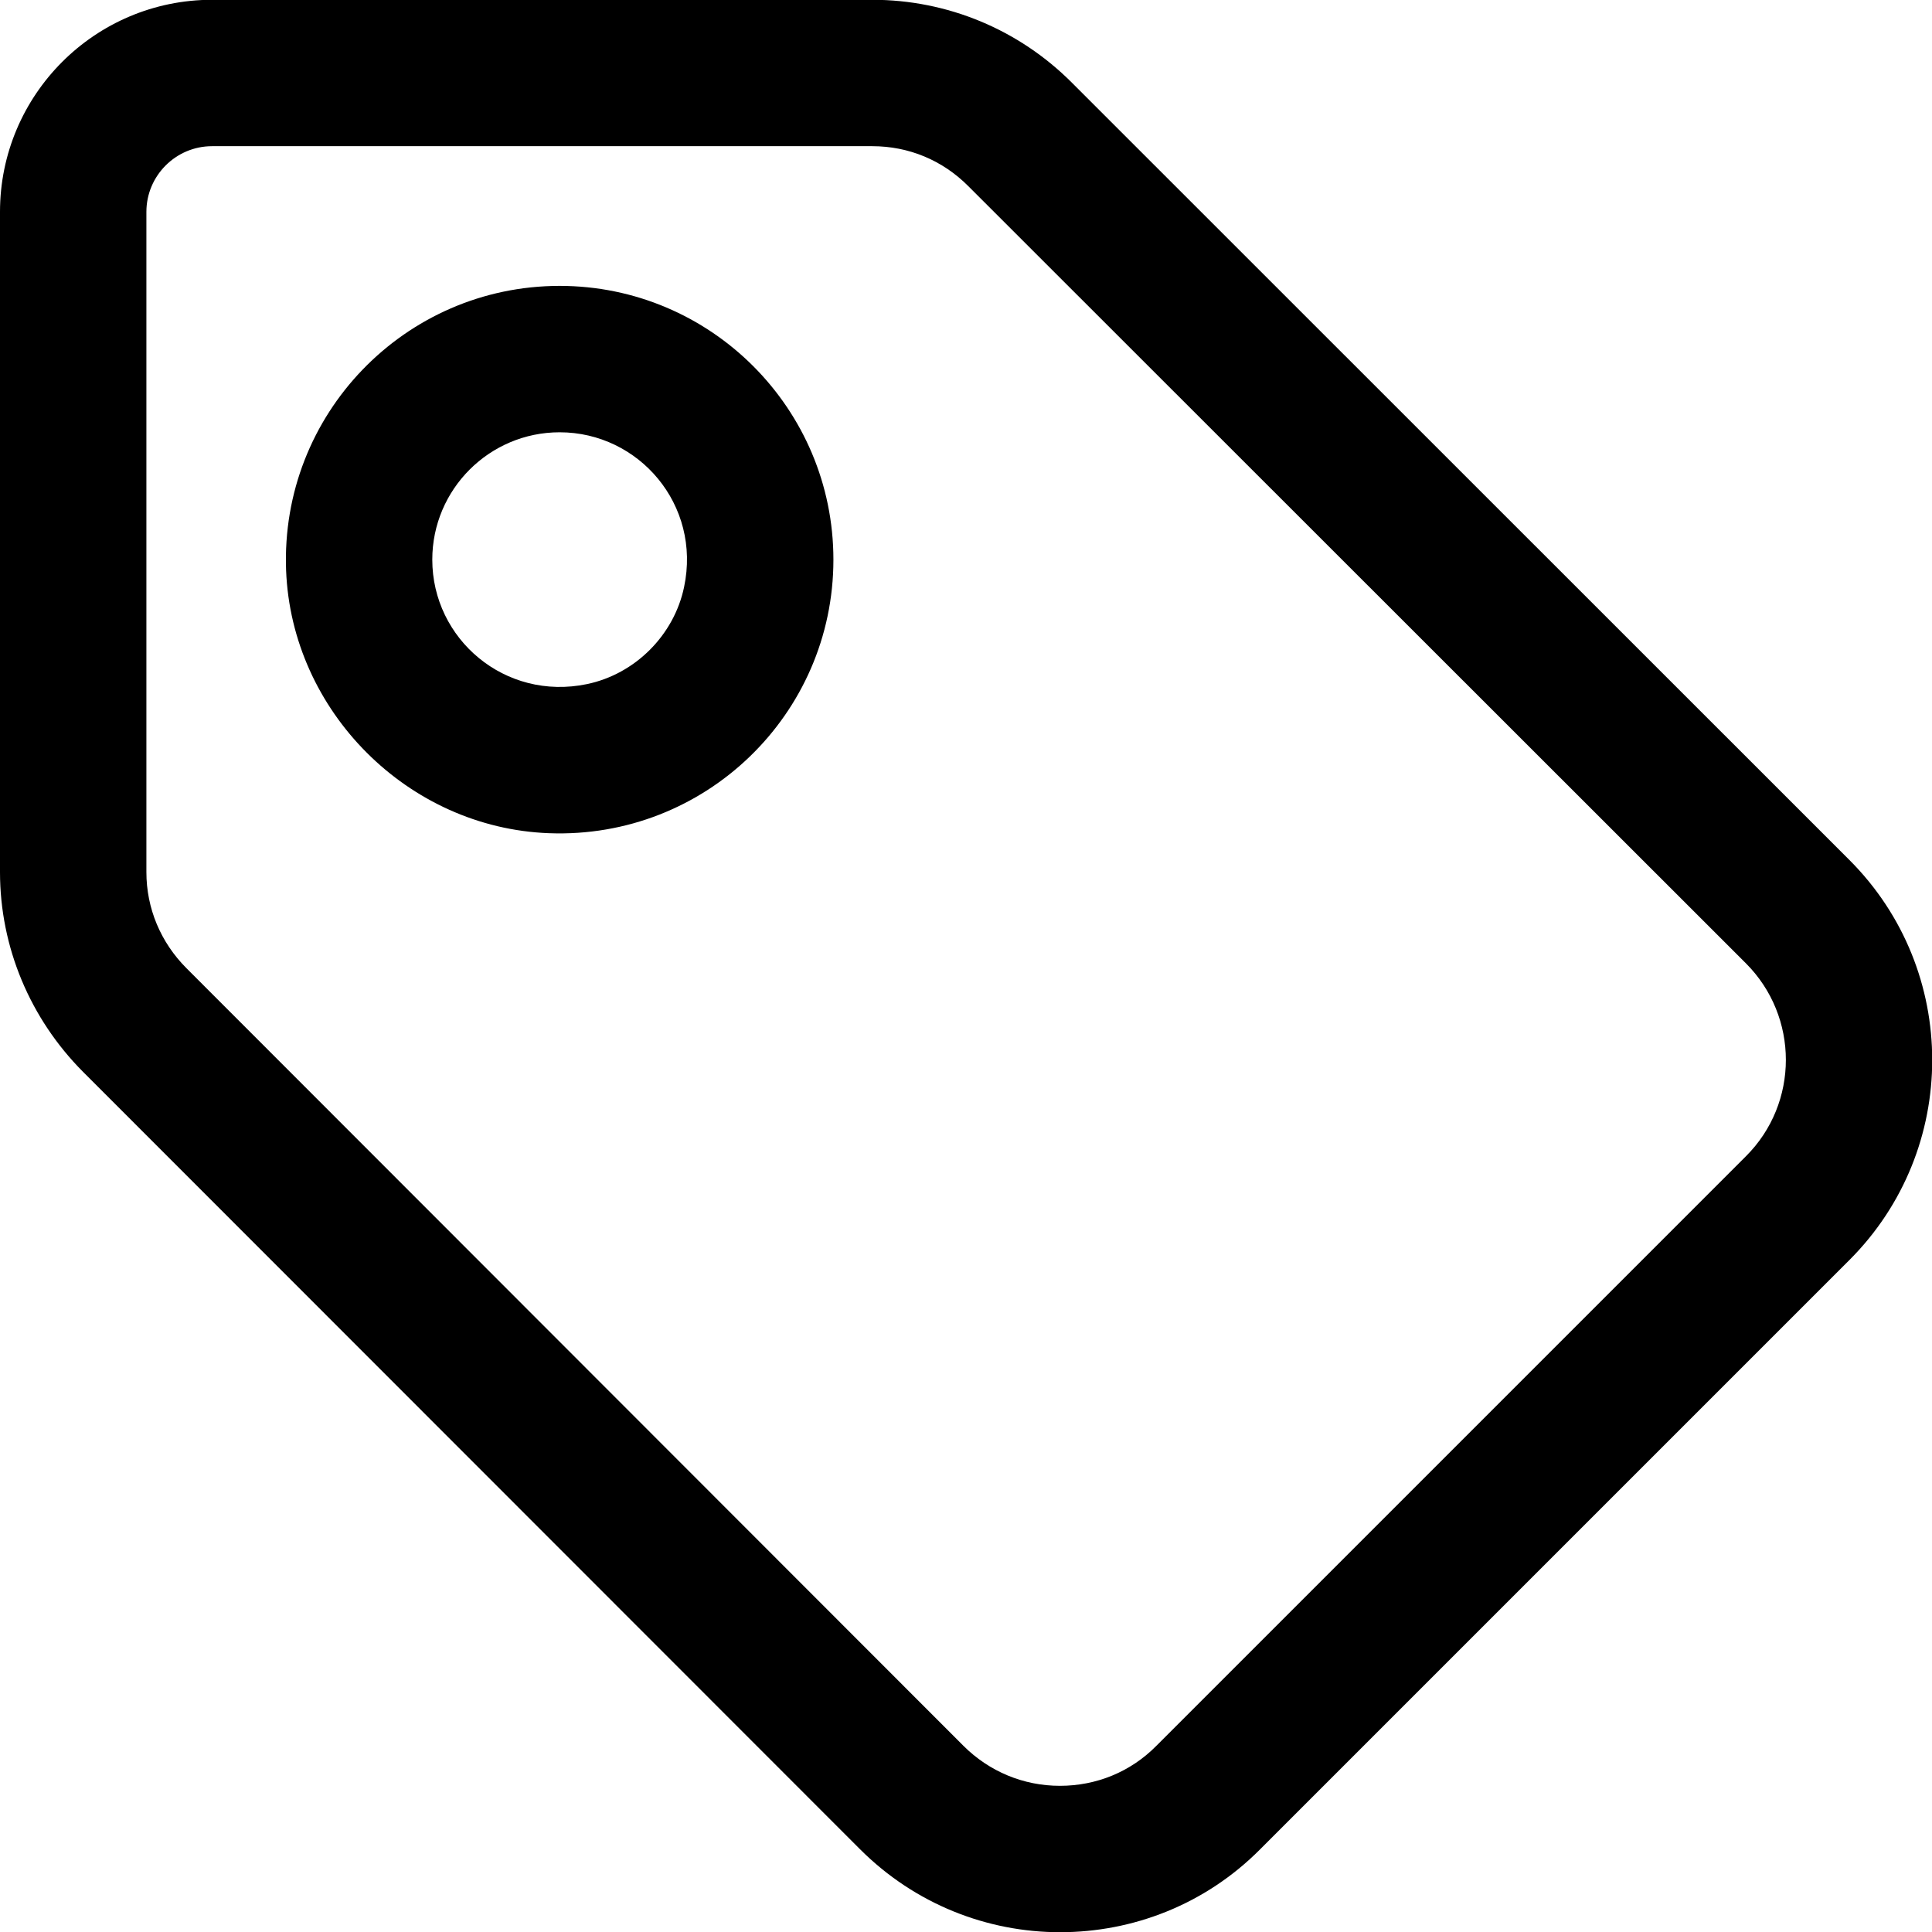<svg version="1.1" id="Layer_1" xmlns="http://www.w3.org/2000/svg" xmlns:xlink="http://www.w3.org/1999/xlink" x="0px" y="0px"
	 viewBox="0 0 92.38 92.38" style="enable-background:new 0 0 92.38 92.38;" xml:space="preserve">
<g>
	<g>
		<path class="st0" d="M26.76,20.67c3.79,0,6.78,3.47,5.95,7.4c-0.48,2.3-2.34,4.16-4.64,4.64c-3.93,0.82-7.4-2.16-7.4-5.95
			C20.67,23.4,23.4,20.67,26.76,20.67 M26.76,13.67c-7.4,0-13.36,6.14-13.08,13.6c0.26,6.74,5.83,12.32,12.57,12.57
			c7.46,0.28,13.6-5.68,13.6-13.08C39.85,19.54,33.99,13.67,26.76,13.67L26.76,13.67z"/>
	</g>
	<g>
		<path class="st0" d="M41.71,6.99c1.74,0,3.36,0.67,4.6,1.92l37.17,37.15c2.55,2.55,2.55,6.69,0,9.23l-28.2,28.2
			c-1.22,1.23-2.85,1.9-4.6,1.9c-1.74,0-3.38-0.68-4.62-1.92L8.92,46.3C7.68,45.06,7,43.43,7,41.7V10.13c0-1.73,1.41-3.14,3.14-3.14
			H41.71 M41.71-0.01H10.14C4.54-0.01,0,4.54,0,10.13V41.7c0,3.59,1.44,7.01,3.97,9.55l37.15,37.17c2.64,2.64,6.1,3.97,9.57,3.97
			c3.46,0,6.93-1.31,9.57-3.97l28.17-28.17c5.28-5.28,5.28-13.85,0-19.13L51.26,3.96C48.72,1.41,45.3-0.01,41.71-0.01L41.71-0.01z"
			/>
	</g>
</g>
</svg>
